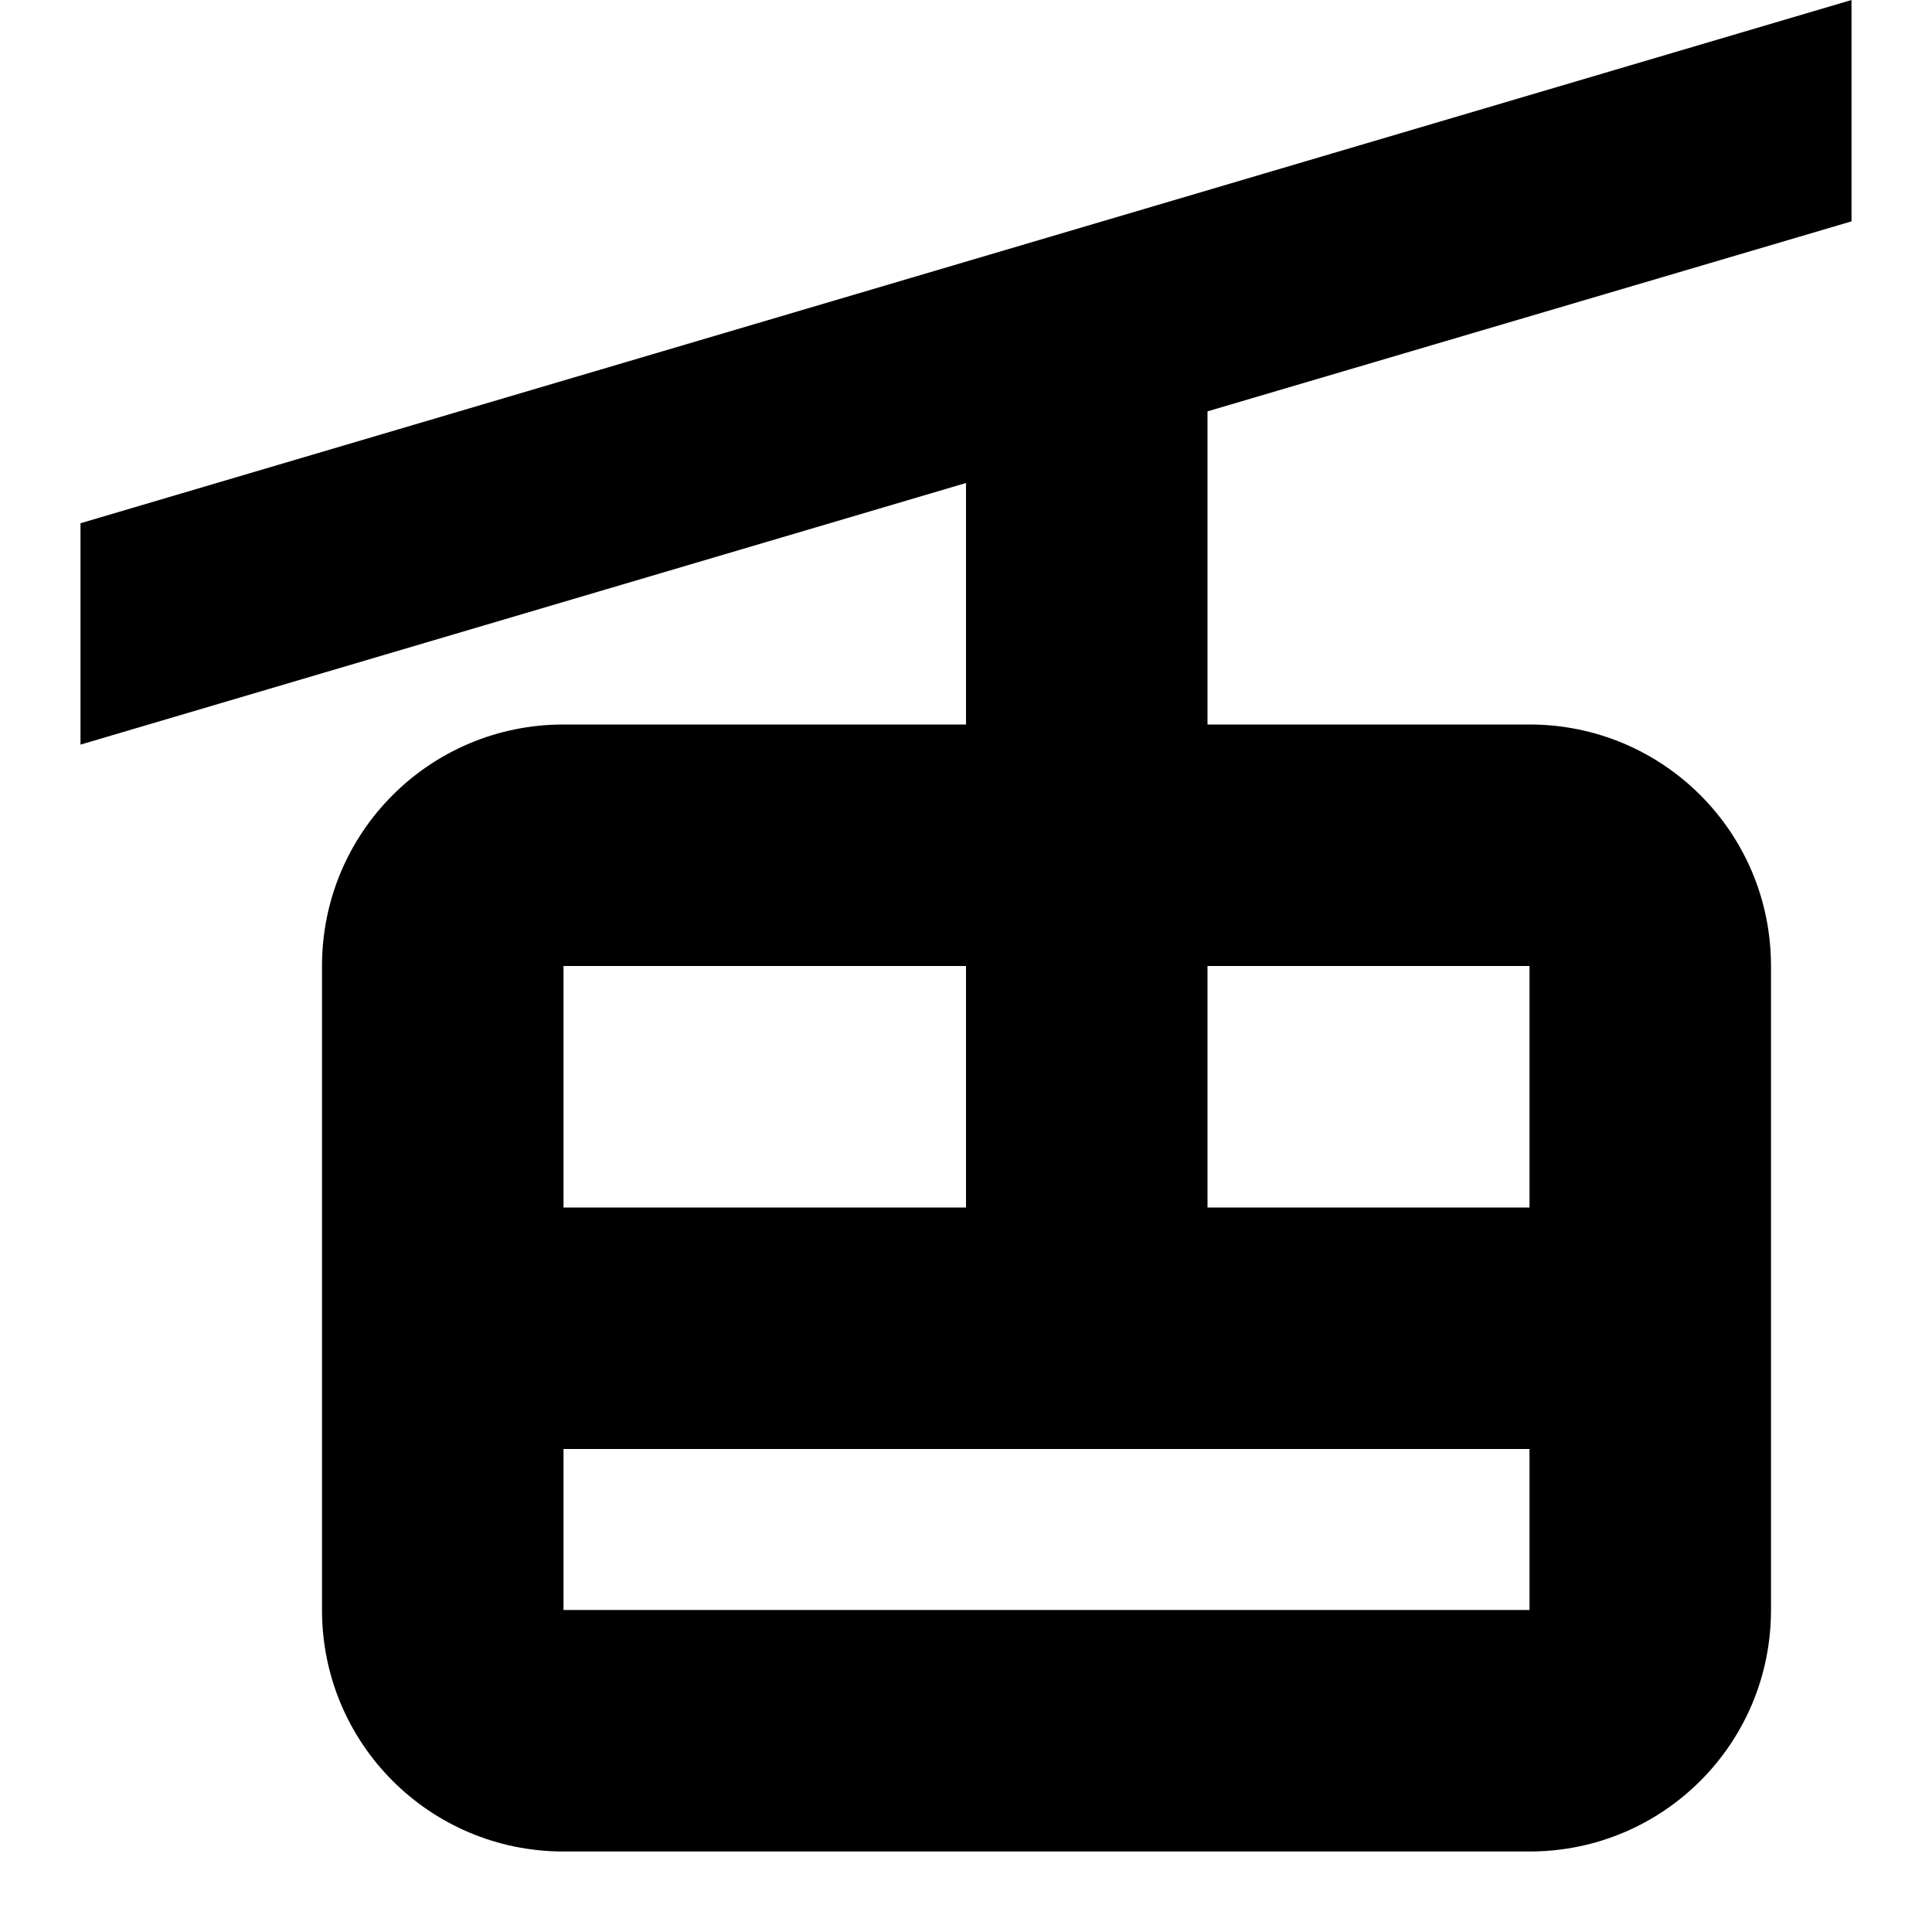<svg width="24" height="24" viewBox="0 0 24 24" fill="none" xmlns="http://www.w3.org/2000/svg">
  <title>Gondola (outlined)</title>
  <g transform="matrix(
          1 0
          0 1
          1 0
        )"><path fill-rule="nonzero" clip-rule="nonzero" d="M22 2.75L22 0L0 6.5L0 9.25L11 6L11 9L6 9C4.34 9 3 10.34 3 12L3 20C3 21.66 4.34 23 6 23L18 23C19.66 23 21 21.66 21 20L21 12C21 10.34 19.66 9 18 9L14 9L14 5.11L22 2.75ZM11 12L11 15L6 15L6 12L11 12ZM6 20L6 18L18 18L18 20L6 20ZM18 12L18 15L14 15L14 12L18 12Z" fill="currentColor" opacity="1"/></g>
</svg>
